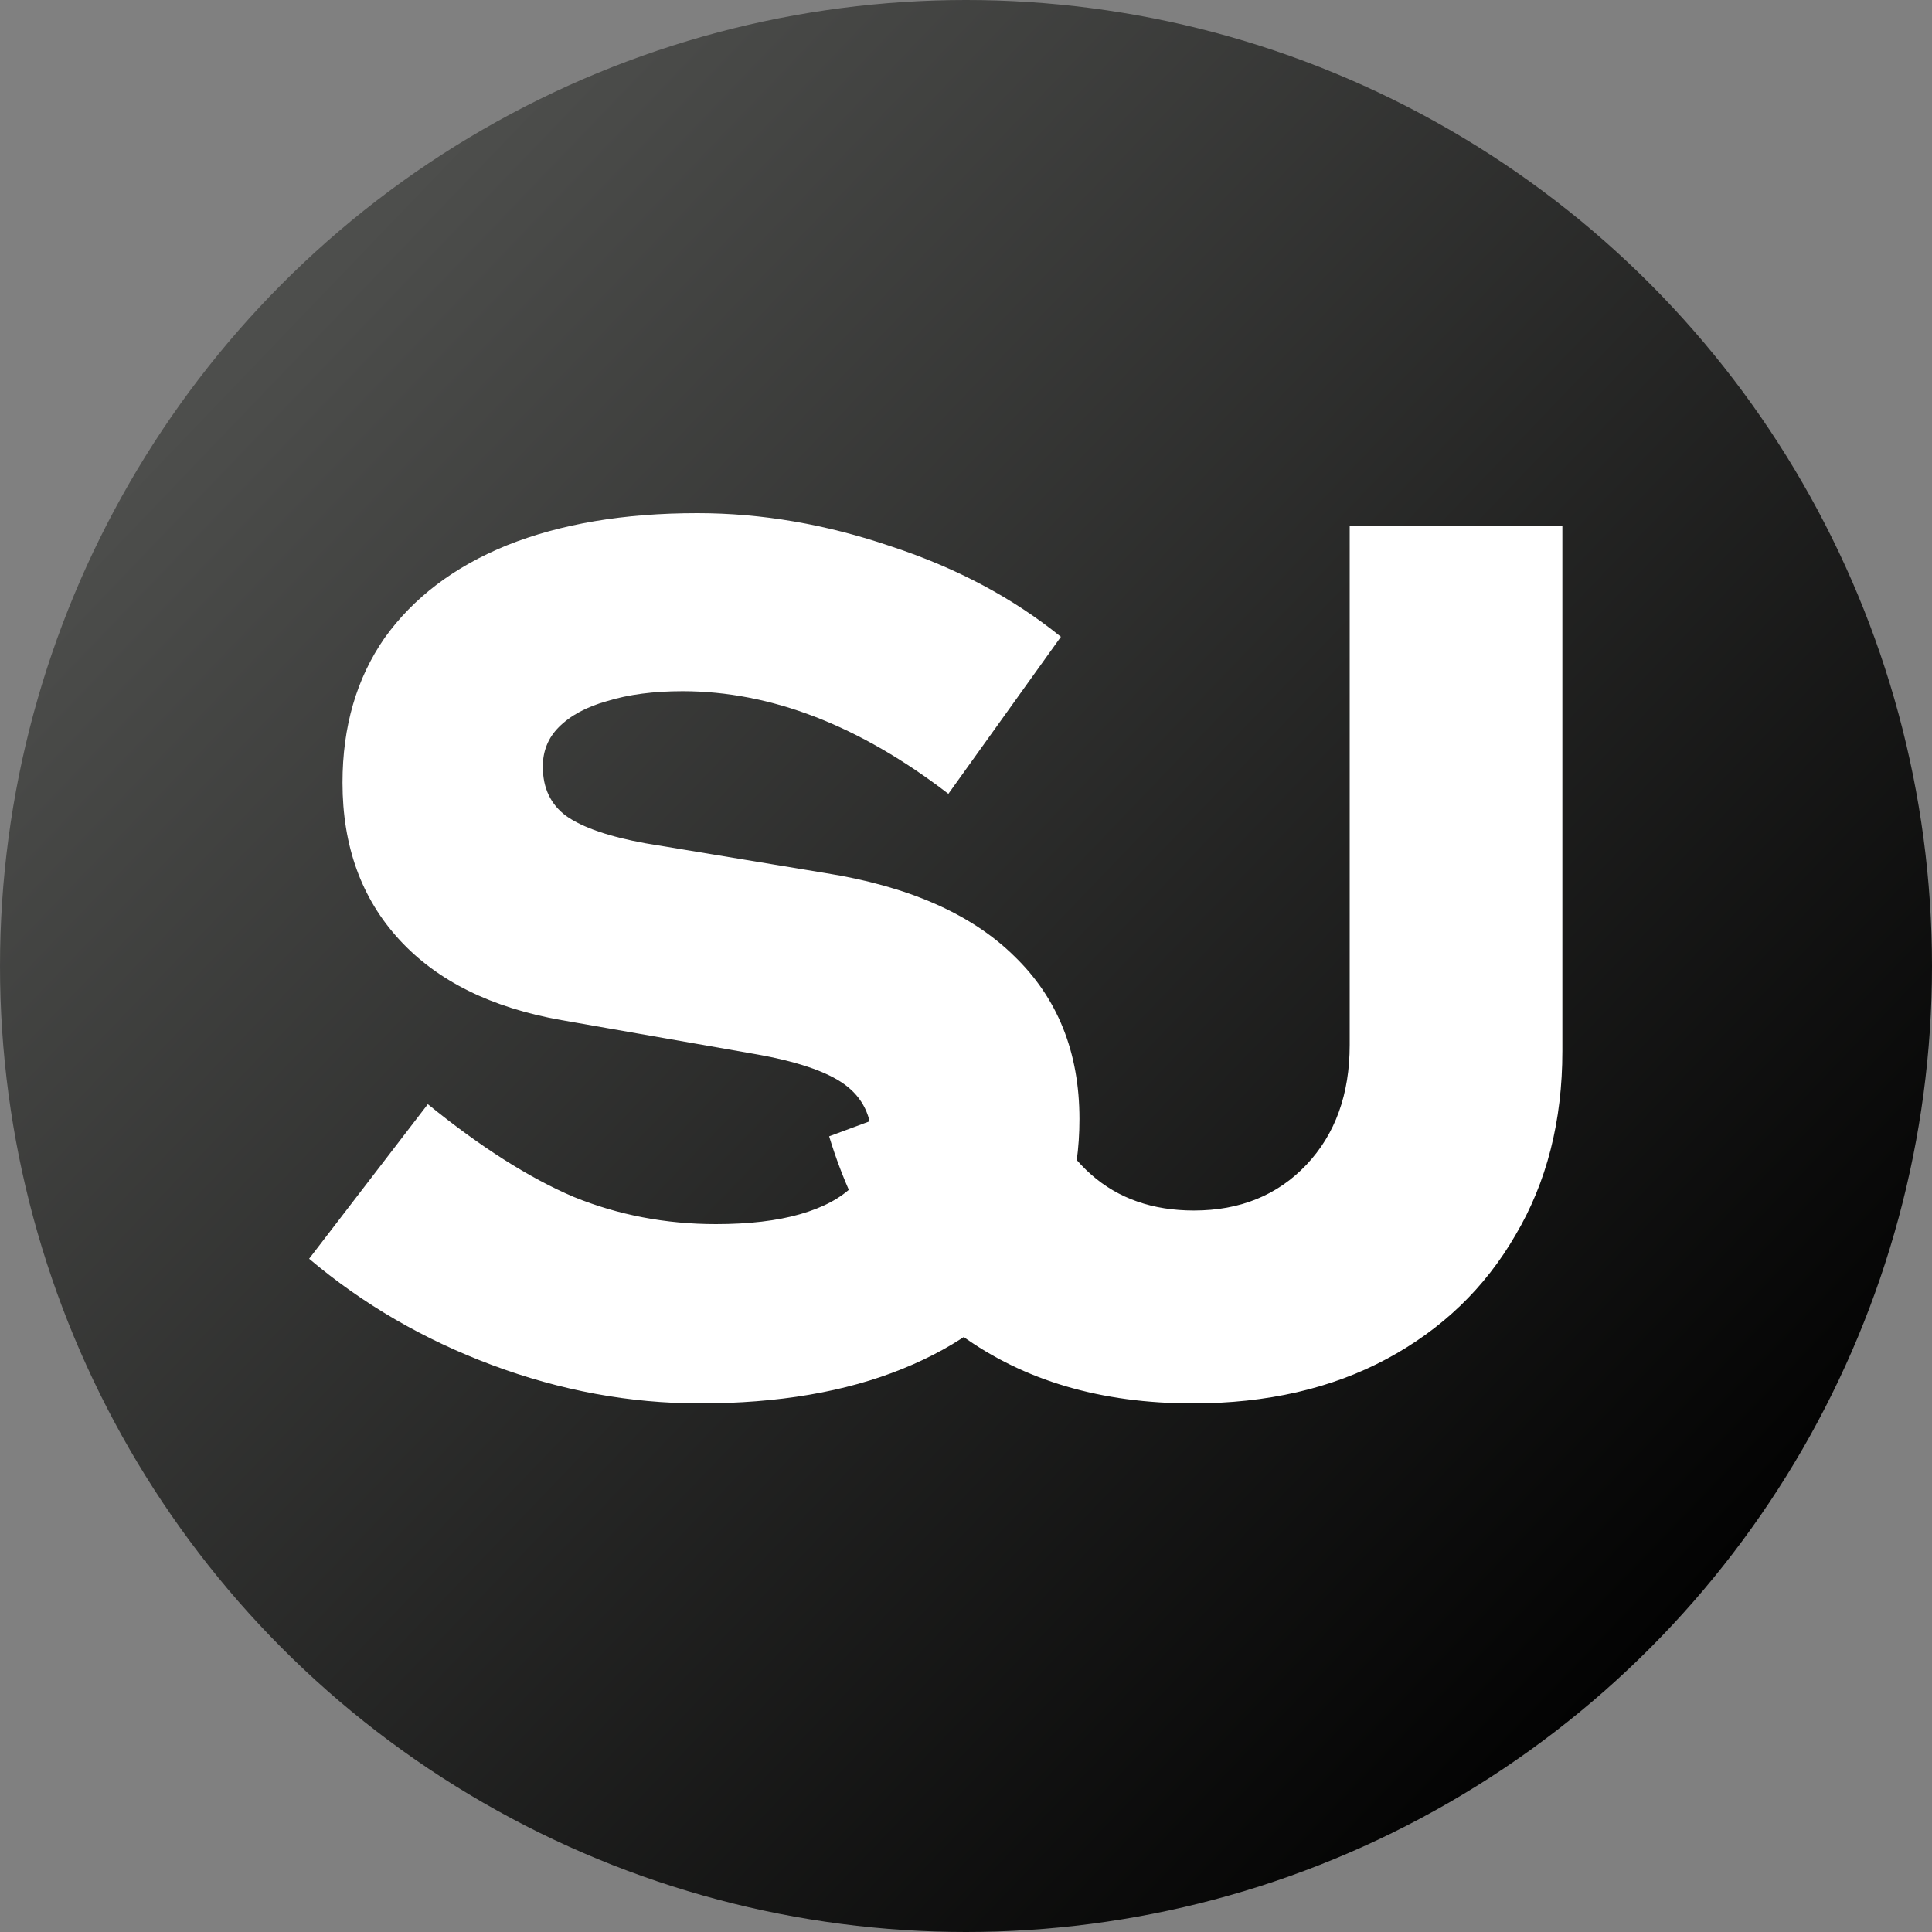 <svg width="50" height="50" viewBox="0 0 50 50" fill="none" xmlns="http://www.w3.org/2000/svg">
<rect x="0" y="0" width="50" height="50" fill="#808080" stroke="none"/>
<circle cx="25" cy="25" r="25" fill="url(#paint0_linear_65_92)"/>
<path d="M18.112 36.32C16.299 36.32 14.507 35.989 12.736 35.328C10.965 34.667 9.387 33.749 8 32.576L11.072 28.576C12.437 29.685 13.696 30.485 14.848 30.976C16 31.445 17.227 31.68 18.528 31.68C19.381 31.68 20.107 31.595 20.704 31.424C21.301 31.253 21.76 31.008 22.08 30.688C22.4 30.347 22.56 29.952 22.56 29.504C22.56 28.885 22.325 28.405 21.856 28.064C21.387 27.723 20.587 27.456 19.456 27.264L14.528 26.4C12.715 26.08 11.317 25.387 10.336 24.32C9.355 23.253 8.864 21.899 8.864 20.256C8.864 18.805 9.227 17.557 9.952 16.512C10.699 15.467 11.755 14.667 13.12 14.112C14.507 13.557 16.149 13.28 18.048 13.28C19.712 13.28 21.387 13.568 23.072 14.144C24.757 14.699 26.219 15.477 27.456 16.48L24.544 20.544C22.24 18.773 19.947 17.888 17.664 17.888C16.917 17.888 16.267 17.973 15.712 18.144C15.179 18.293 14.763 18.517 14.464 18.816C14.187 19.093 14.048 19.435 14.048 19.84C14.048 20.395 14.251 20.821 14.656 21.12C15.083 21.419 15.765 21.653 16.704 21.824L21.344 22.592C23.499 22.933 25.131 23.648 26.24 24.736C27.371 25.824 27.936 27.232 27.936 28.96C27.936 30.475 27.541 31.787 26.752 32.896C25.963 33.984 24.832 34.827 23.36 35.424C21.888 36.021 20.139 36.32 18.112 36.32ZM30.866 36.32C28.498 36.32 26.503 35.733 24.882 34.56C23.282 33.365 22.14 31.648 21.458 29.408L26.546 27.52C26.972 28.821 27.538 29.781 28.242 30.4C28.946 31.019 29.831 31.328 30.898 31.328C32.092 31.328 33.063 30.933 33.81 30.144C34.556 29.355 34.93 28.32 34.93 27.04V13.6H40.434V27.2C40.434 29.013 40.028 30.603 39.218 31.968C38.428 33.333 37.319 34.4 35.89 35.168C34.46 35.936 32.786 36.32 30.866 36.32Z" fill="white"/>
<defs>
<linearGradient id="paint0_linear_65_92" x1="8" y1="7.5" x2="45" y2="43" gradientUnits="userSpaceOnUse">
<stop stop-color="#4D4E4C"/>
<stop offset="1"/>
</linearGradient>
</defs>
</svg>
